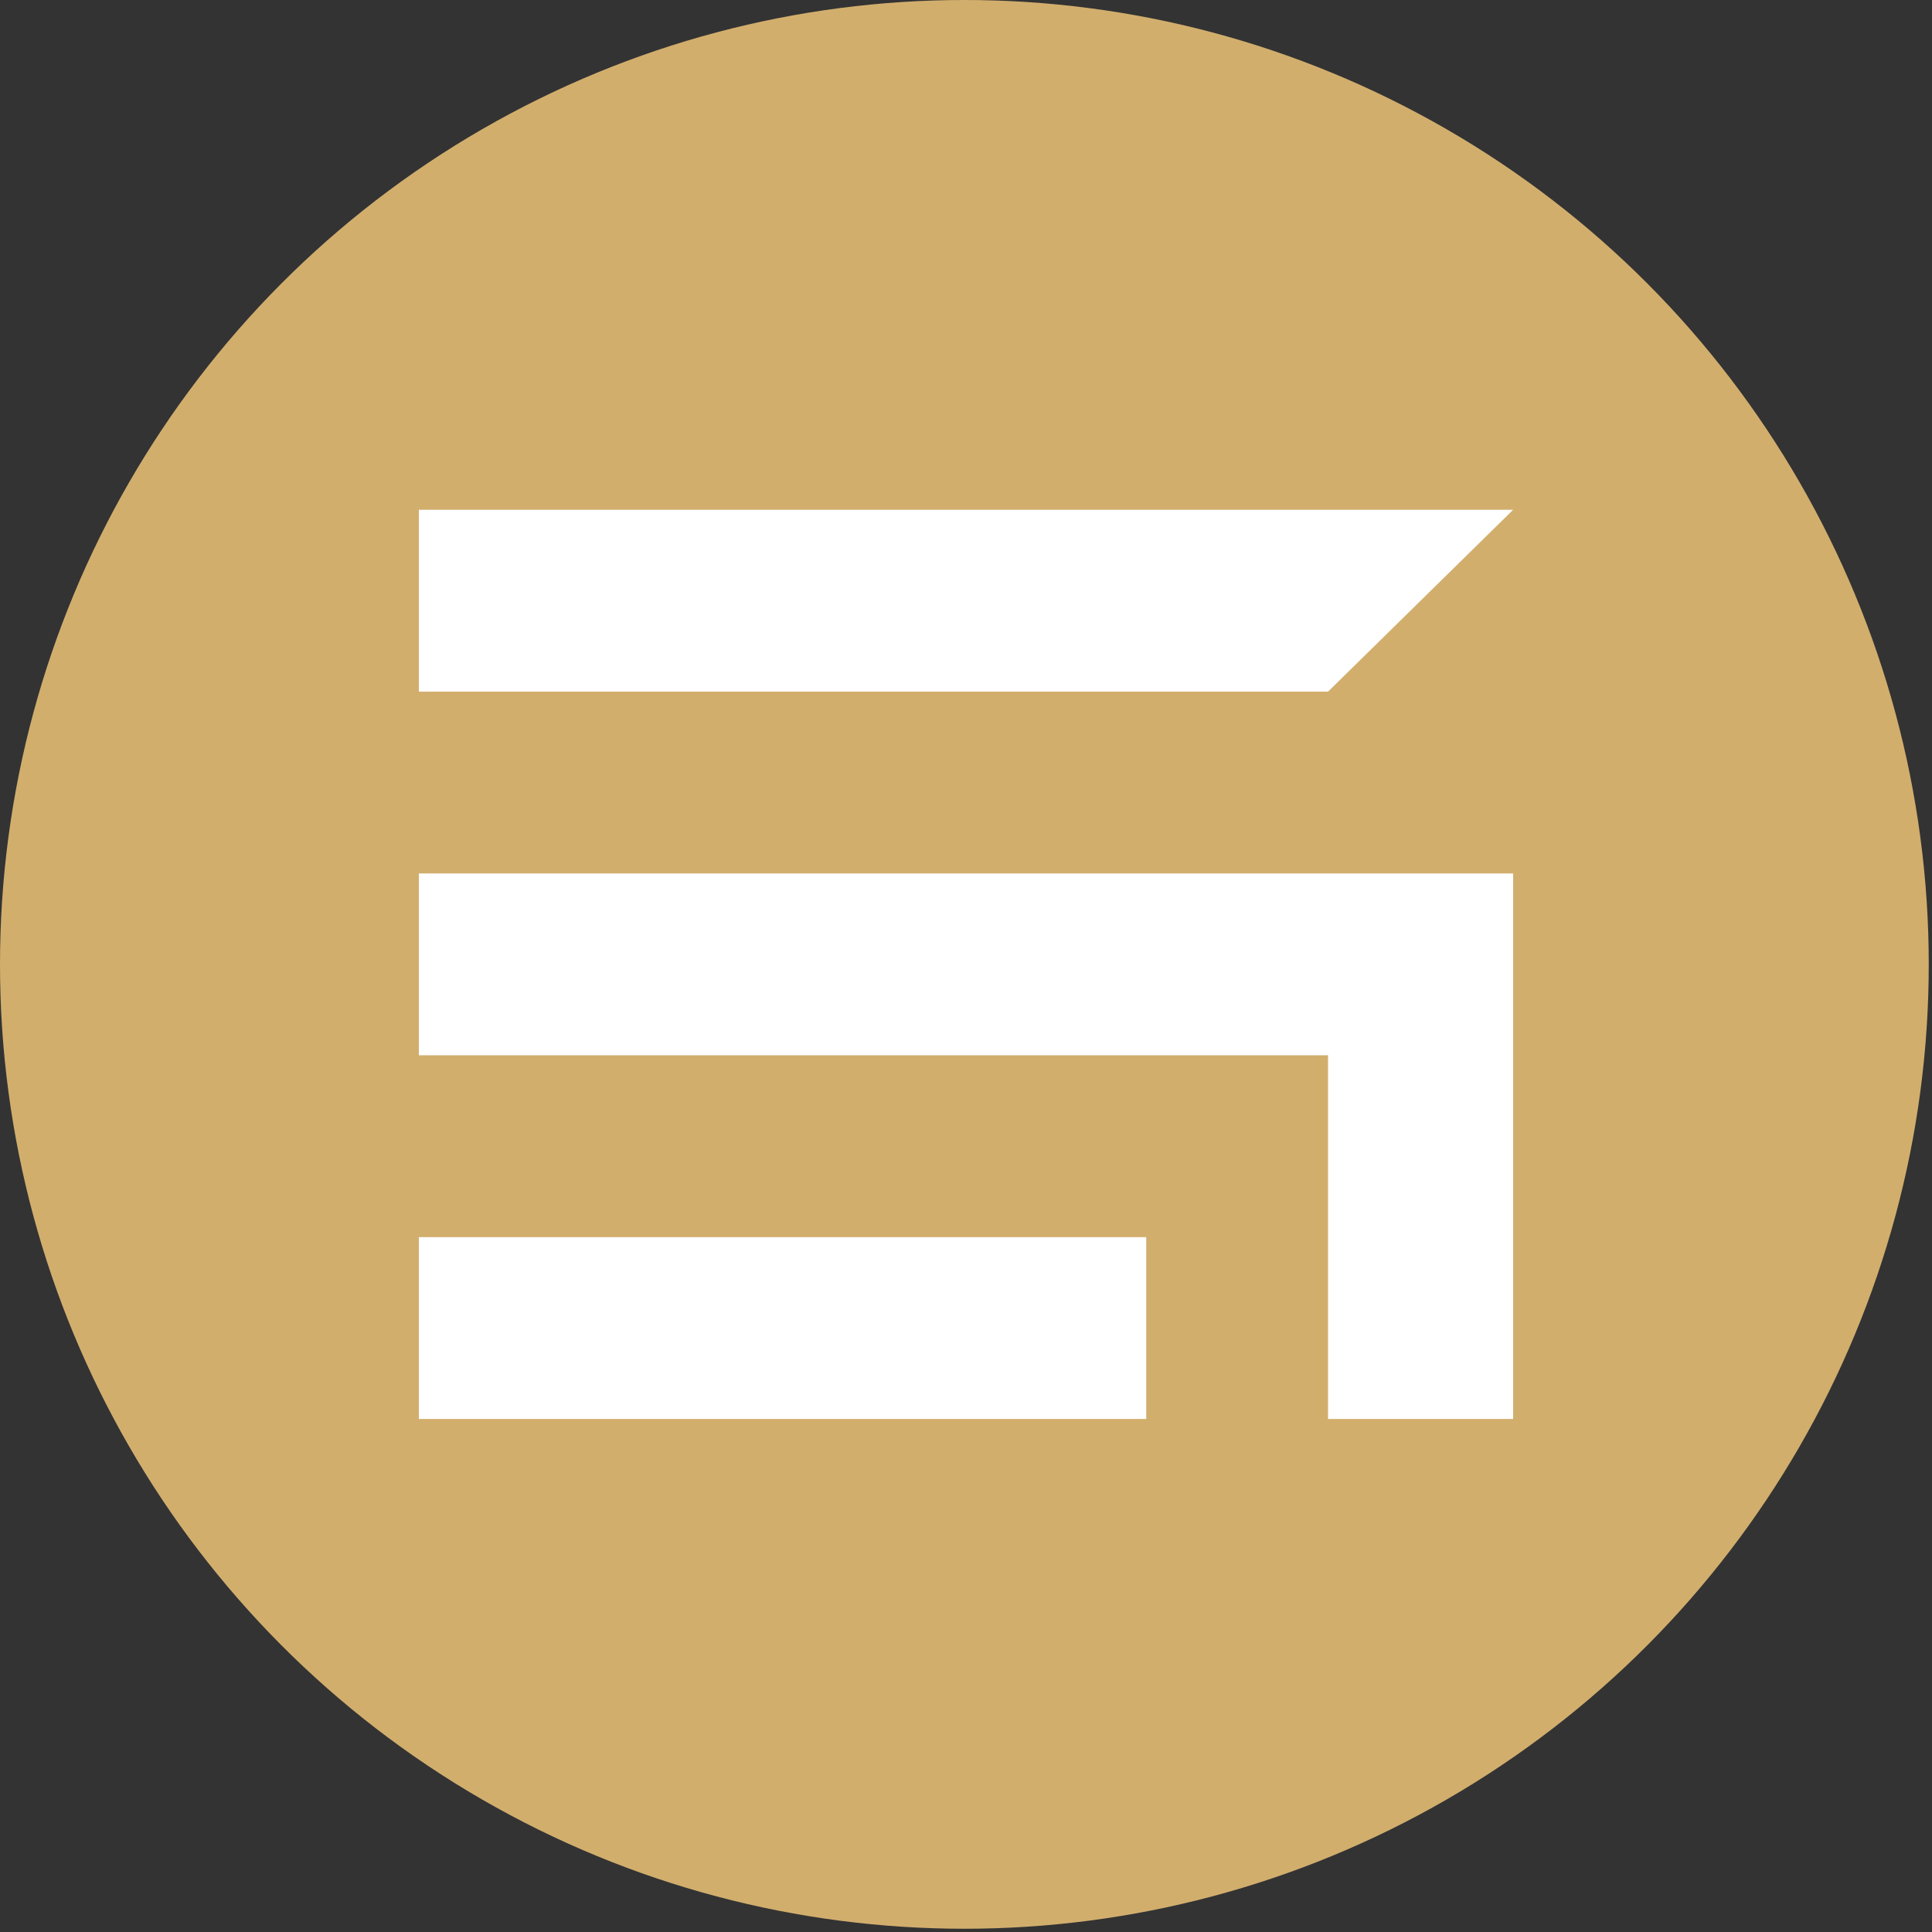 <?xml version="1.0" encoding="UTF-8"?>
<!DOCTYPE svg PUBLIC "-//W3C//DTD SVG 1.1//EN" "http://www.w3.org/Graphics/SVG/1.1/DTD/svg11.dtd">
<!-- Creator: CorelDRAW X7 -->
<svg xmlns="http://www.w3.org/2000/svg" xml:space="preserve" width="100%" height="100%" version="1.1" style="shape-rendering:geometricPrecision; text-rendering:geometricPrecision; image-rendering:optimizeQuality; fill-rule:evenodd; clip-rule:evenodd"
viewBox="0 0 595 595"
 xmlns:xlink="http://www.w3.org/1999/xlink">
 <rect x="0" y="0" width="595" height="595" fill="#333333" stroke="none"/>
 <defs>
  <style type="text/css">
   <![CDATA[
    .fil0 {fill:#D2AE6D}
    .fil1 {fill:white}
   ]]>
  </style>
 </defs>
 <g id="Layer_x0020_1">
  <g id="_2098485528880">
   <circle class="fil0" cx="297" cy="297" r="297"/>
   <path class="fil1" d="M353 381l0 56 -224 0 0 -56 224 0zm-224 -168l0 -56c112,0 224,0 337,0l-57 56c-93,0 -187,0 -280,0zm337 56c0,56 0,112 0,168l-57 0 0 -112 0 0 -280 0 0 -56c112,0 224,0 337,0z"/>
  </g>
 </g>
</svg>
